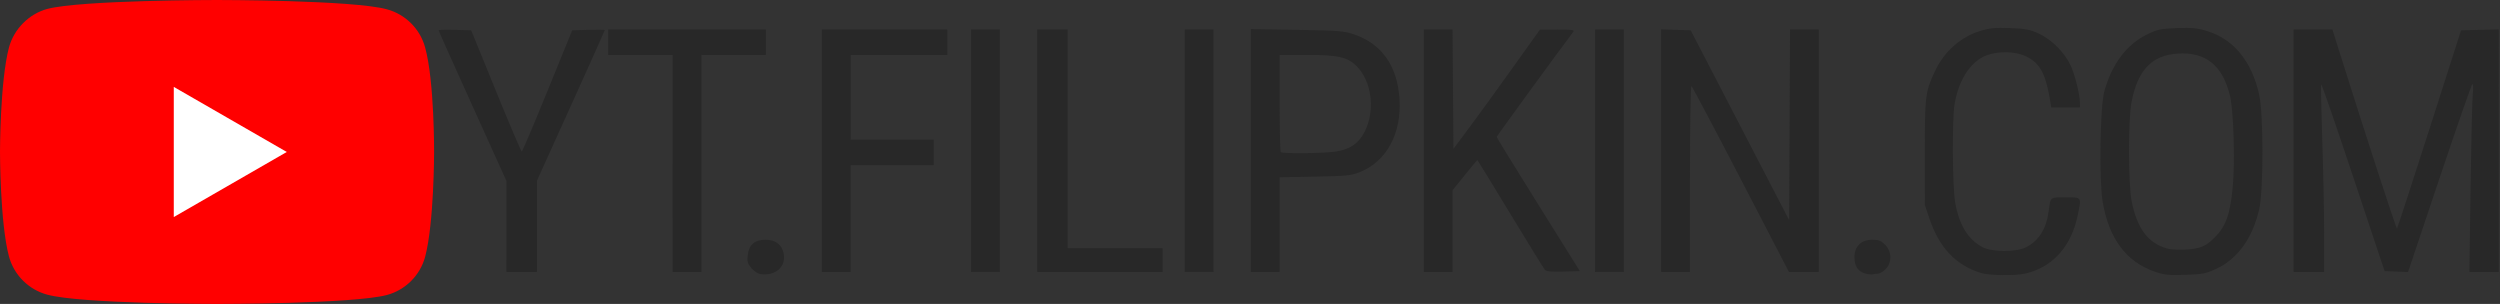 <?xml version="1.0" encoding="UTF-8" standalone="no"?>
<svg
   xmlns:dc="http://purl.org/dc/elements/1.1/"
   xmlns:cc="http://creativecommons.org/ns#"
   xmlns:rdf="http://www.w3.org/1999/02/22-rdf-syntax-ns#"
   xmlns:svg="http://www.w3.org/2000/svg"
   xmlns="http://www.w3.org/2000/svg"
   xmlns:sodipodi="http://sodipodi.sourceforge.net/DTD/sodipodi-0.dtd"
   xmlns:inkscape="http://www.inkscape.org/namespaces/inkscape"
   version="1.1"
   id="Layer_1"
   x="0px"
   y="0px"
   viewBox="0 0 699.15 85"
   xml:space="preserve"
   sodipodi:docname="newlogo.svg"
   inkscape:version="0.92.2 (5c3e80d, 2017-08-06)"
   width="699.15"
   height="85"><rect x="0" y="0" width="699.15" height="85" fill="#333333" stroke="none"/><defs
     id="defs31" /><sodipodi:namedview
     pagecolor="#ffffff"
     bordercolor="#666666"
     borderopacity="1"
     objecttolerance="10"
     gridtolerance="10"
     guidetolerance="10"
     inkscape:pageopacity="0"
     inkscape:pageshadow="2"
     inkscape:window-width="1920"
     inkscape:window-height="1017"
     id="namedview29"
     showgrid="false"
     inkscape:snap-text-baseline="true"
     inkscape:zoom="2.1088824"
     inkscape:cx="519.08596"
     inkscape:cy="75.618733"
     inkscape:window-x="-8"
     inkscape:window-y="-8"
     inkscape:window-maximized="1"
     inkscape:current-layer="g26" /><style
     type="text/css"
     id="style2">
	.st0{fill:#FF0000;}
	.st1{fill:#FFFFFF;}
	.st2{fill:#282828;}
</style><g
     id="g8"><path
       class="st0"
       d="M 118.9,13.3 C 117.5,8.1 113.4,4 108.2,2.6 98.7,0 60.7,0 60.7,0 60.7,0 22.7,0 13.2,2.5 8.1,3.9 3.9,8.1 2.5,13.3 0,22.8 0,42.5 0,42.5 0,42.5 0,62.3 2.5,71.7 3.9,76.9 8,81 13.2,82.4 22.8,85 60.7,85 60.7,85 c 0,0 38,0 47.5,-2.5 5.2,-1.4 9.3,-5.5 10.7,-10.7 2.5,-9.5 2.5,-29.2 2.5,-29.2 0,0 0.1,-19.8 -2.5,-29.3 z"
       id="path4"
       inkscape:connector-curvature="0"
       style="fill:#ff0000" /><polygon
       class="st1"
       points="80.2,42.5 48.6,24.3 48.6,60.7 "
       id="polygon6"
       style="fill:#ffffff" /></g><g
     id="g26"><path
       style="fill:#282828;fill-opacity:1;stroke-width:0.474"
       d="M 141.635,63.333 V 50.613 l -9.484,-20.938 c -5.216,-11.516 -9.484,-21.057 -9.484,-21.202 0,-0.146 2.049,-0.204 4.554,-0.129 l 4.554,0.136 6.918,16.952 c 3.805,9.324 7.054,16.952 7.219,16.952 0.165,0 3.408,-7.628 7.205,-16.952 l 6.904,-16.952 4.558,-0.136 c 2.507,-0.075 4.558,-0.039 4.558,0.079 0,0.118 -4.268,9.639 -9.484,21.158 l -9.484,20.944 v 12.763 12.763 h -4.268 -4.268 z"
       id="path13"
       inkscape:connector-curvature="0" /><path
       style="fill:#282828;fill-opacity:1;stroke-width:0.474"
       d="M 188.105,45.704 V 15.356 h -9.01 -9.01 V 11.8 8.243 h 22.05 22.05 v 3.556 3.556 h -9.01 -9.01 v 30.348 30.348 h -4.031 -4.031 z"
       id="path15"
       inkscape:connector-curvature="0" /><path
       style="fill:#282828;fill-opacity:1;stroke-width:0.474"
       d="M 229.833,42.147 V 8.243 h 17.545 17.545 v 3.556 3.556 h -13.514 -13.514 v 11.855 11.855 h 11.618 11.618 v 3.556 3.556 H 249.512 237.894 v 14.937 14.937 h -4.031 -4.031 z"
       id="path17"
       inkscape:connector-curvature="0" /><path
       style="fill:#282828;fill-opacity:1;stroke-width:0.474"
       d="m 212.661,76.65 c -0.708,-0.101 -1.851,-0.854 -2.54,-1.673 -1.066,-1.267 -1.217,-1.809 -1.012,-3.629 0.33,-2.93 1.938,-4.305 5.034,-4.305 2.754,0 4.561,1.408 5.033,3.921 0.686,3.659 -2.321,6.284 -6.514,5.686 z"
       id="path19"
       inkscape:connector-curvature="0" /><path
       style="fill:#282828;fill-opacity:1;stroke-width:0.474"
       d="M 290.055,42.147 V 8.243 h 4.268 4.268 v 30.585 30.585 h 13.277 13.277 v 3.319 3.319 H 307.6 290.055 Z"
       id="path21"
       inkscape:connector-curvature="0" /><path
       style="fill:#282828;fill-opacity:1;stroke-width:0.474"
       d="M 331.309,42.147 V 8.243 h 4.031 4.031 V 42.147 76.052 h -4.031 -4.031 z"
       id="path23"
       inkscape:connector-curvature="0" /><path
       style="fill:#282828;fill-opacity:1;stroke-width:0.474"
       d="M 349.802,42.089 V 8.126 l 12.922,0.222 c 11.833,0.203 13.181,0.311 16,1.287 7.693,2.663 12.002,8.733 12.646,17.812 0.694,9.785 -3.556,17.706 -11.103,20.689 -2.454,0.97 -3.703,1.095 -12.564,1.26 l -9.839,0.183 v 13.236 13.236 h -4.031 -4.031 z m 23.687,0.308 c 4.005,-0.579 6.481,-2.278 8.171,-5.609 3.026,-5.963 1.962,-14.194 -2.379,-18.41 -2.517,-2.445 -5.178,-3.023 -13.917,-3.023 h -7.501 v 13.435 c 0,7.389 0.142,13.577 0.316,13.751 0.471,0.471 11.788,0.364 15.309,-0.145 z"
       id="path25"
       inkscape:connector-curvature="0" /><path
       style="fill:#282828;fill-opacity:1;stroke-width:0.474"
       d="M 398.169,42.147 V 8.243 h 4.024 4.025 l 0.125,16.687 0.125,16.687 4.268,-5.71 c 2.347,-3.14 7.788,-10.638 12.092,-16.661 l 7.824,-10.951 4.918,-0.026 c 3.863,-0.02 4.821,0.102 4.466,0.567 -3.573,4.682 -21.476,29.239 -21.476,29.458 0,0.163 5.235,8.672 11.633,18.909 l 11.633,18.612 -4.603,0.137 c -3.298,0.098 -4.762,-0.037 -5.163,-0.474 -0.308,-0.336 -4.662,-7.386 -9.677,-15.666 -5.014,-8.28 -9.164,-15.055 -9.222,-15.055 -0.057,0 -1.64,1.897 -3.517,4.216 l -3.413,4.216 v 11.432 11.432 h -4.031 -4.031 z"
       id="path27"
       inkscape:connector-curvature="0" /><path
       style="fill:#282828;fill-opacity:1;stroke-width:0.474"
       d="M 446.062,42.147 V 8.243 h 4.031 4.031 V 42.147 76.052 h -4.031 -4.031 z"
       id="path29"
       inkscape:connector-curvature="0" /><path
       style="fill:#282828;fill-opacity:1;stroke-width:0.474"
       d="M 464.555,42.129 V 8.206 l 4.133,0.137 4.133,0.137 13.767,26.545 13.767,26.545 0.122,-26.664 0.122,-26.664 h 4.027 4.027 V 42.147 76.052 h -4.18 -4.18 L 486.879,50.205 c -7.379,-14.216 -13.606,-25.964 -13.839,-26.108 -0.247,-0.152 -0.424,10.644 -0.424,25.846 v 26.108 h -4.031 -4.031 z"
       id="path31"
       inkscape:connector-curvature="0" /><path
       style="fill:#282828;fill-opacity:1;stroke-width:0.474"
       d="M 553.939,76.335 C 546.914,74.108 542.332,69.258 539.595,61.152 l -1.294,-3.831 -0.005,-14.7 c -0.006,-15.904 0.129,-16.966 2.892,-22.822 2.554,-5.412 7.16,-9.489 12.582,-11.136 2.71,-0.823 4.181,-0.965 8.367,-0.809 4.32,0.162 5.52,0.391 8.029,1.533 3.581,1.63 7.268,5.343 8.946,9.008 1.209,2.64 2.543,8.043 2.558,10.355 l 0.008,1.304 h -4.009 -4.009 l -0.293,-1.778 c -1.256,-7.631 -2.802,-10.535 -6.626,-12.447 -2.982,-1.491 -7.856,-1.63 -11.249,-0.321 -4.423,1.707 -7.781,6.884 -8.887,13.7 -0.716,4.41 -0.589,23.111 0.186,27.456 1.116,6.255 3.569,10.277 7.576,12.421 2.745,1.469 9.592,1.468 12.374,-9.48e-4 3.467,-1.831 5.535,-5.14 6.165,-9.866 0.567,-4.25 0.306,-4.031 4.773,-4.031 4.627,0 4.484,-0.233 3.3,5.352 -1.797,8.48 -7.046,14.231 -14.574,15.968 -2.83,0.653 -10.186,0.551 -12.467,-0.172 z"
       id="path33"
       inkscape:connector-curvature="0" /><path
       style="fill:#282828;fill-opacity:1;stroke-width:0.474"
       d="m 602.485,75.934 c -7.875,-2.756 -12.686,-9.216 -14.442,-19.391 -1.046,-6.063 -0.748,-26.673 0.448,-30.992 2.125,-7.669 6.28,-13.18 12.033,-15.959 2.873,-1.388 3.728,-1.567 8.283,-1.737 4.185,-0.156 5.658,-0.013 8.367,0.81 7.476,2.271 12.555,8.459 14.637,17.835 1.204,5.42 1.206,26.757 0.004,31.991 -1.876,8.17 -6.056,13.95 -12.097,16.728 -2.858,1.315 -3.752,1.484 -8.641,1.64 -4.761,0.152 -5.851,0.035 -8.593,-0.925 z m 12.293,-6.606 c 1.631,-0.411 2.865,-1.201 4.633,-2.97 3.093,-3.093 4.294,-6.505 5.012,-14.246 0.65,-6.996 0.217,-21.125 -0.773,-25.265 -2.045,-8.551 -6.769,-12.375 -14.649,-11.86 -7.236,0.473 -11.173,4.614 -12.9,13.571 -0.962,4.989 -0.922,23.085 0.061,27.847 1.555,7.527 4.473,11.452 9.696,13.041 1.847,0.562 6.464,0.501 8.919,-0.117 z"
       id="path35"
       inkscape:connector-curvature="0" /><path
       style="fill:#282828;fill-opacity:1;stroke-width:0.474"
       d="M 641.426,42.147 V 8.243 h 5.426 5.426 l 1.602,5.097 c 7.426,23.634 16.256,50.758 16.46,50.558 0.137,-0.134 4.224,-12.659 9.081,-27.831 l 8.831,-27.587 5.276,-0.134 5.276,-0.134 V 42.132 76.052 h -4.108 -4.108 l 0.322,-23.354 c 0.177,-12.844 0.458,-24.72 0.624,-26.39 0.175,-1.769 0.122,-2.925 -0.127,-2.769 -0.235,0.147 -4.376,12.027 -9.201,26.401 l -8.772,26.134 -3.281,-0.129 -3.281,-0.129 -8.741,-26.228 c -4.808,-14.426 -8.846,-26.124 -8.974,-25.996 -0.128,0.128 9.9e-4,7.176 0.286,15.662 0.285,8.486 0.519,20.238 0.519,26.114 v 10.684 h -4.268 -4.268 z"
       id="path37"
       inkscape:connector-curvature="0" /><path
       style="fill:#282828;fill-opacity:1;stroke-width:0.474"
       d="m 521.597,76.475 c -2.014,-0.582 -2.985,-2.076 -2.985,-4.595 0,-2.98 1.911,-4.837 4.979,-4.837 1.807,0 2.458,0.251 3.593,1.386 1.905,1.905 1.967,5.016 0.136,6.847 -0.688,0.688 -1.63,1.25 -2.095,1.25 -0.465,0 -1.129,0.087 -1.476,0.194 -0.347,0.107 -1.315,-0.004 -2.151,-0.245 z"
       id="path39"
       inkscape:connector-curvature="0" /><path
       style="fill:#282828;fill-opacity:1;stroke-width:0.474"
       d="M 271.561,42.147 V 8.243 h 4.031 4.031 V 42.147 76.052 h -4.031 -4.031 z"
       id="path41"
       inkscape:connector-curvature="0" /></g></svg>
